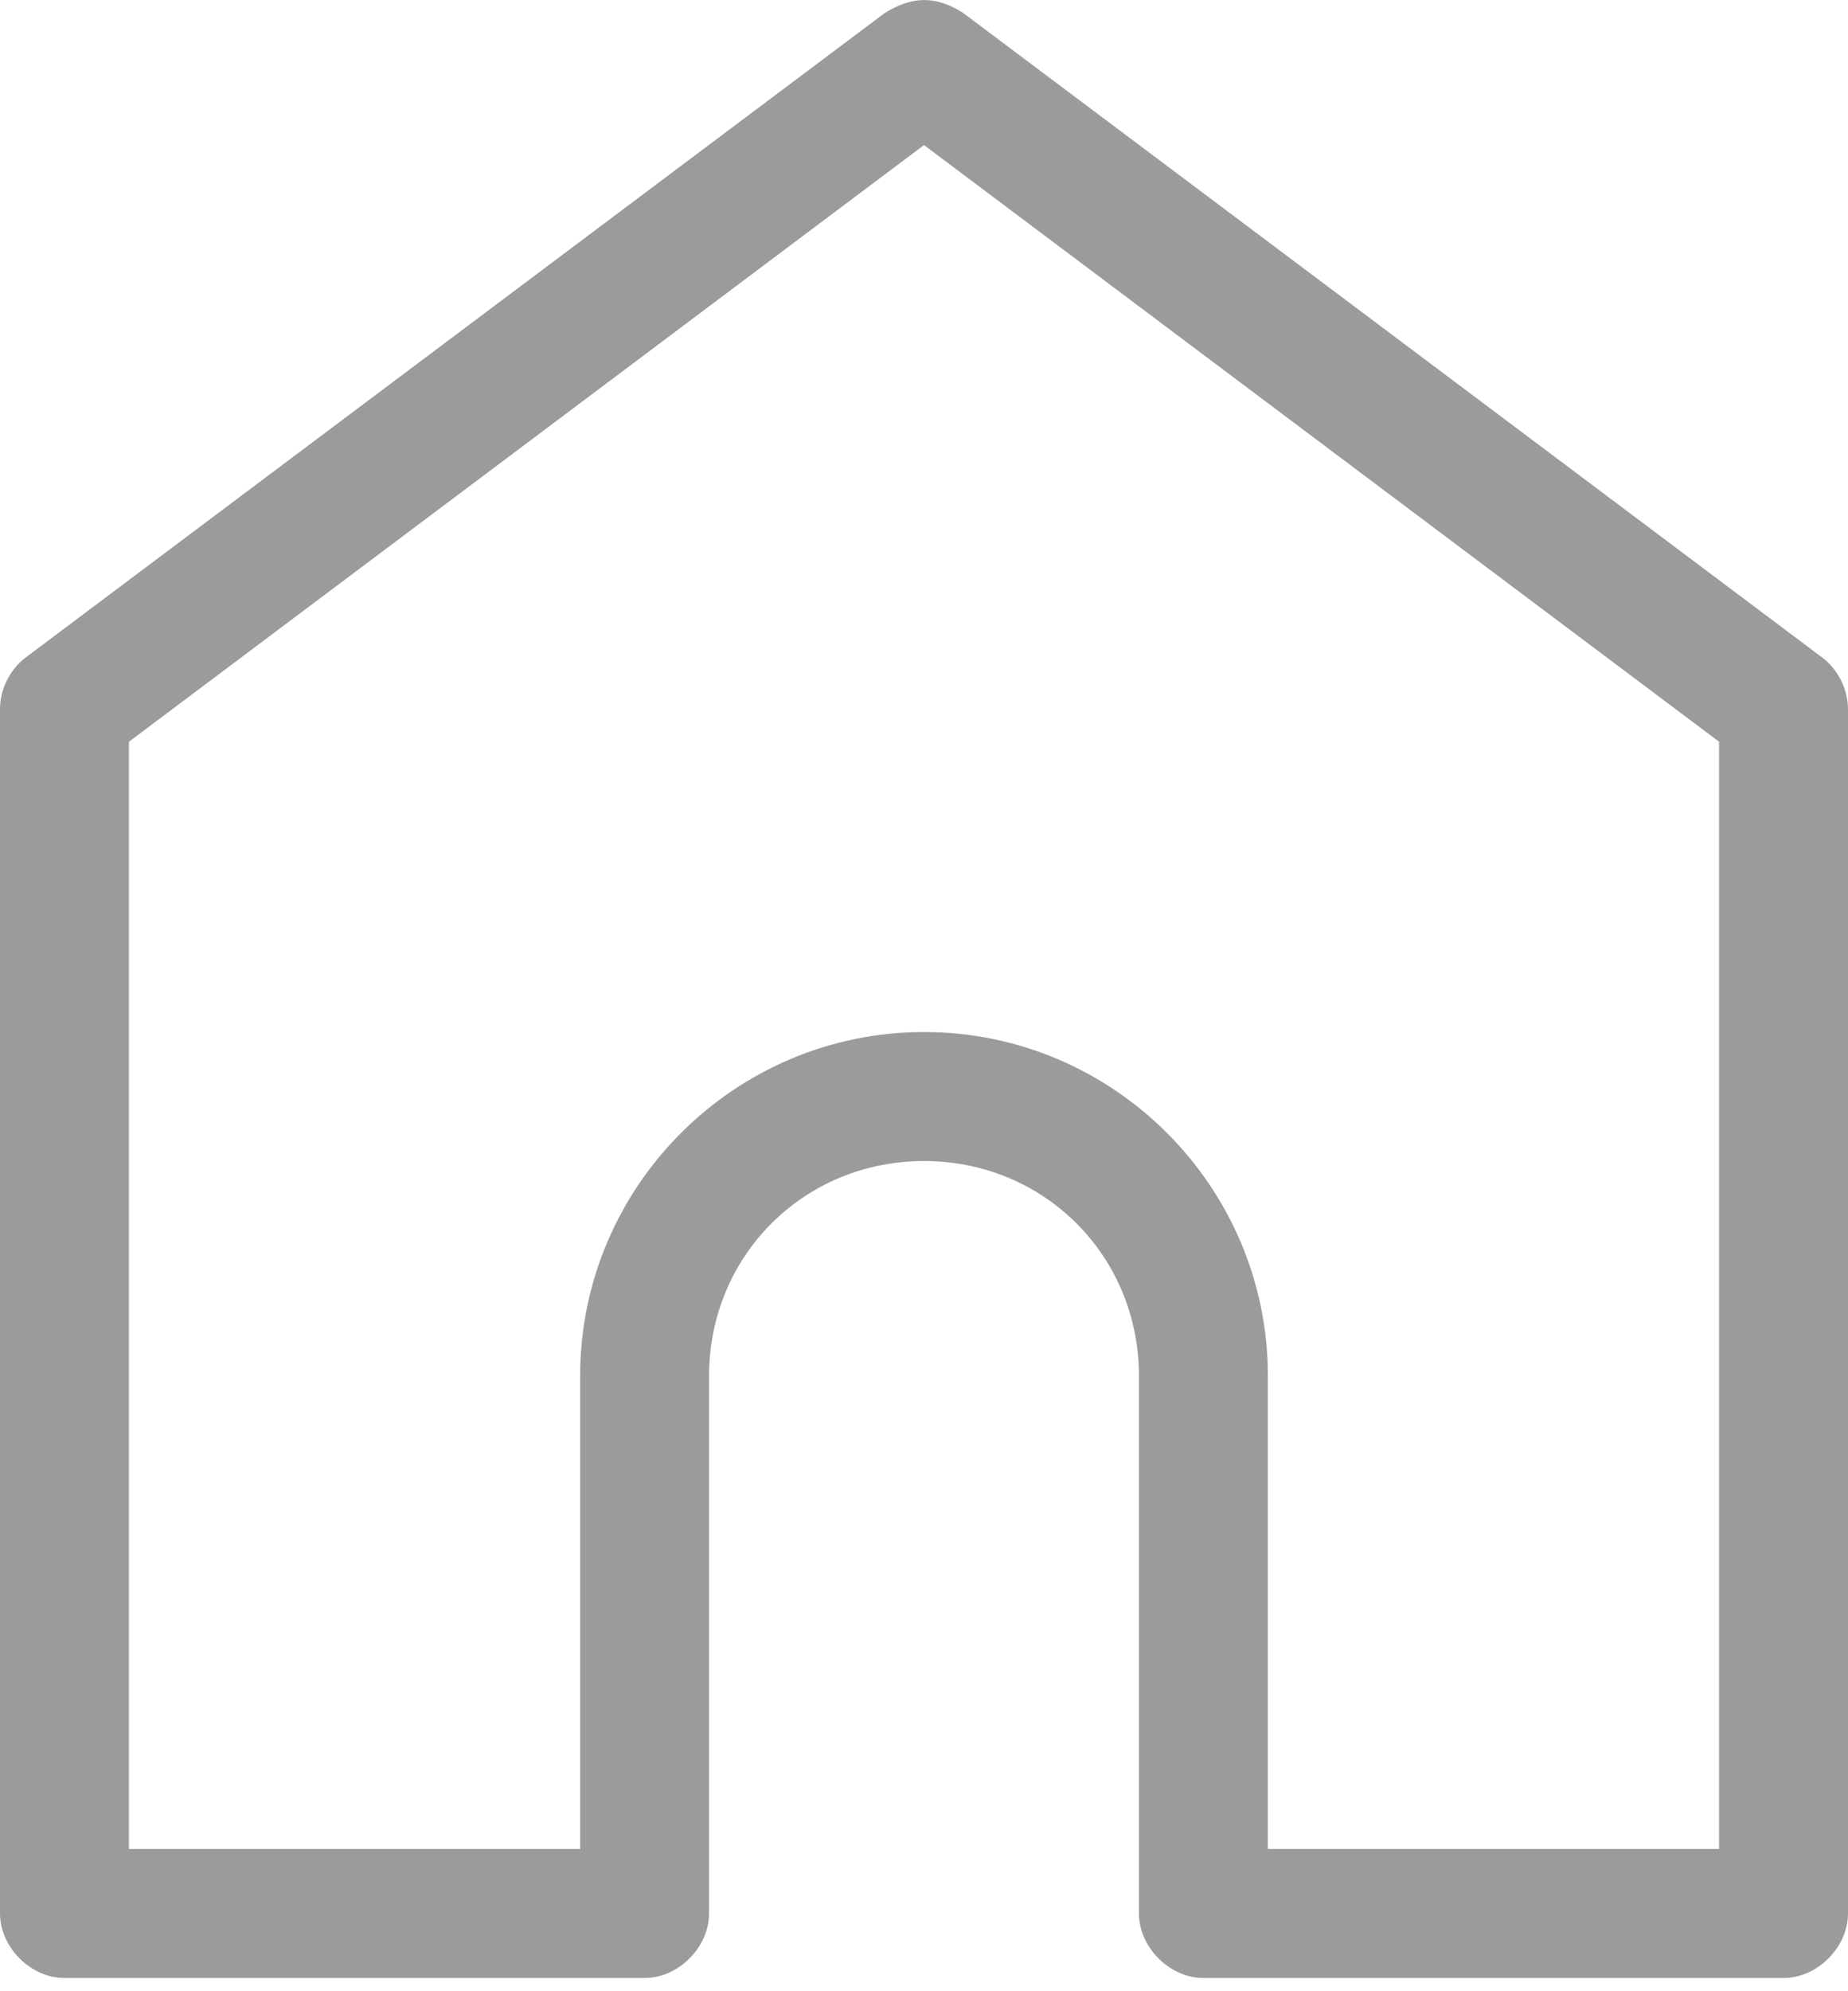 <?xml version="1.0" encoding="UTF-8" standalone="no"?>
<svg width="13px" height="14px" viewBox="0 0 13 14" version="1.1" xmlns="http://www.w3.org/2000/svg" xmlns:xlink="http://www.w3.org/1999/xlink">
    <!-- Generator: Sketch 42 (36781) - http://www.bohemiancoding.com/sketch -->
    <title>Group 14</title>
    <desc>Created with Sketch.</desc>
    <defs></defs>
    <g id="Page-1" stroke="none" stroke-width="1" fill="none" fill-rule="evenodd">
        <g id="02-home-menu" transform="translate(-66, -284)">
            <g id="Group-10" transform="translate(46, 269)">
                <g id="Group-14" transform="translate(17, 13)">
                    <rect id="Rectangle-9" x="0" y="0" width="18" height="18"></rect>
                    <path d="M9.5,3.02 L15.093,7.215 L15.093,15 L11.919,15 L11.919,11.674 C11.919,10.342 10.832,9.256 9.5,9.256 C8.168,9.256 7.081,10.342 7.081,11.674 L7.081,15 L3.907,15 L3.907,7.215 L9.5,3.02 Z M3.179,6.624 C3.068,6.709 2.999,6.848 3,6.988 L3,15.453 C3,15.691 3.216,15.907 3.453,15.907 L7.535,15.907 C7.772,15.907 7.988,15.691 7.988,15.453 L7.988,11.674 C7.988,10.829 8.655,10.163 9.5,10.163 C10.345,10.163 11.012,10.829 11.012,11.674 L11.012,15.453 C11.012,15.691 11.228,15.907 11.465,15.907 L15.547,15.907 C15.784,15.907 16,15.691 16,15.453 L16,6.988 C16,6.848 15.932,6.709 15.82,6.624 L9.774,2.09 C9.576,1.964 9.411,1.977 9.226,2.09 L3.179,6.624 Z" id="Fill-1" fill="#9B9B9B"></path>
                </g>
            </g>
        </g>
    </g>
</svg>
